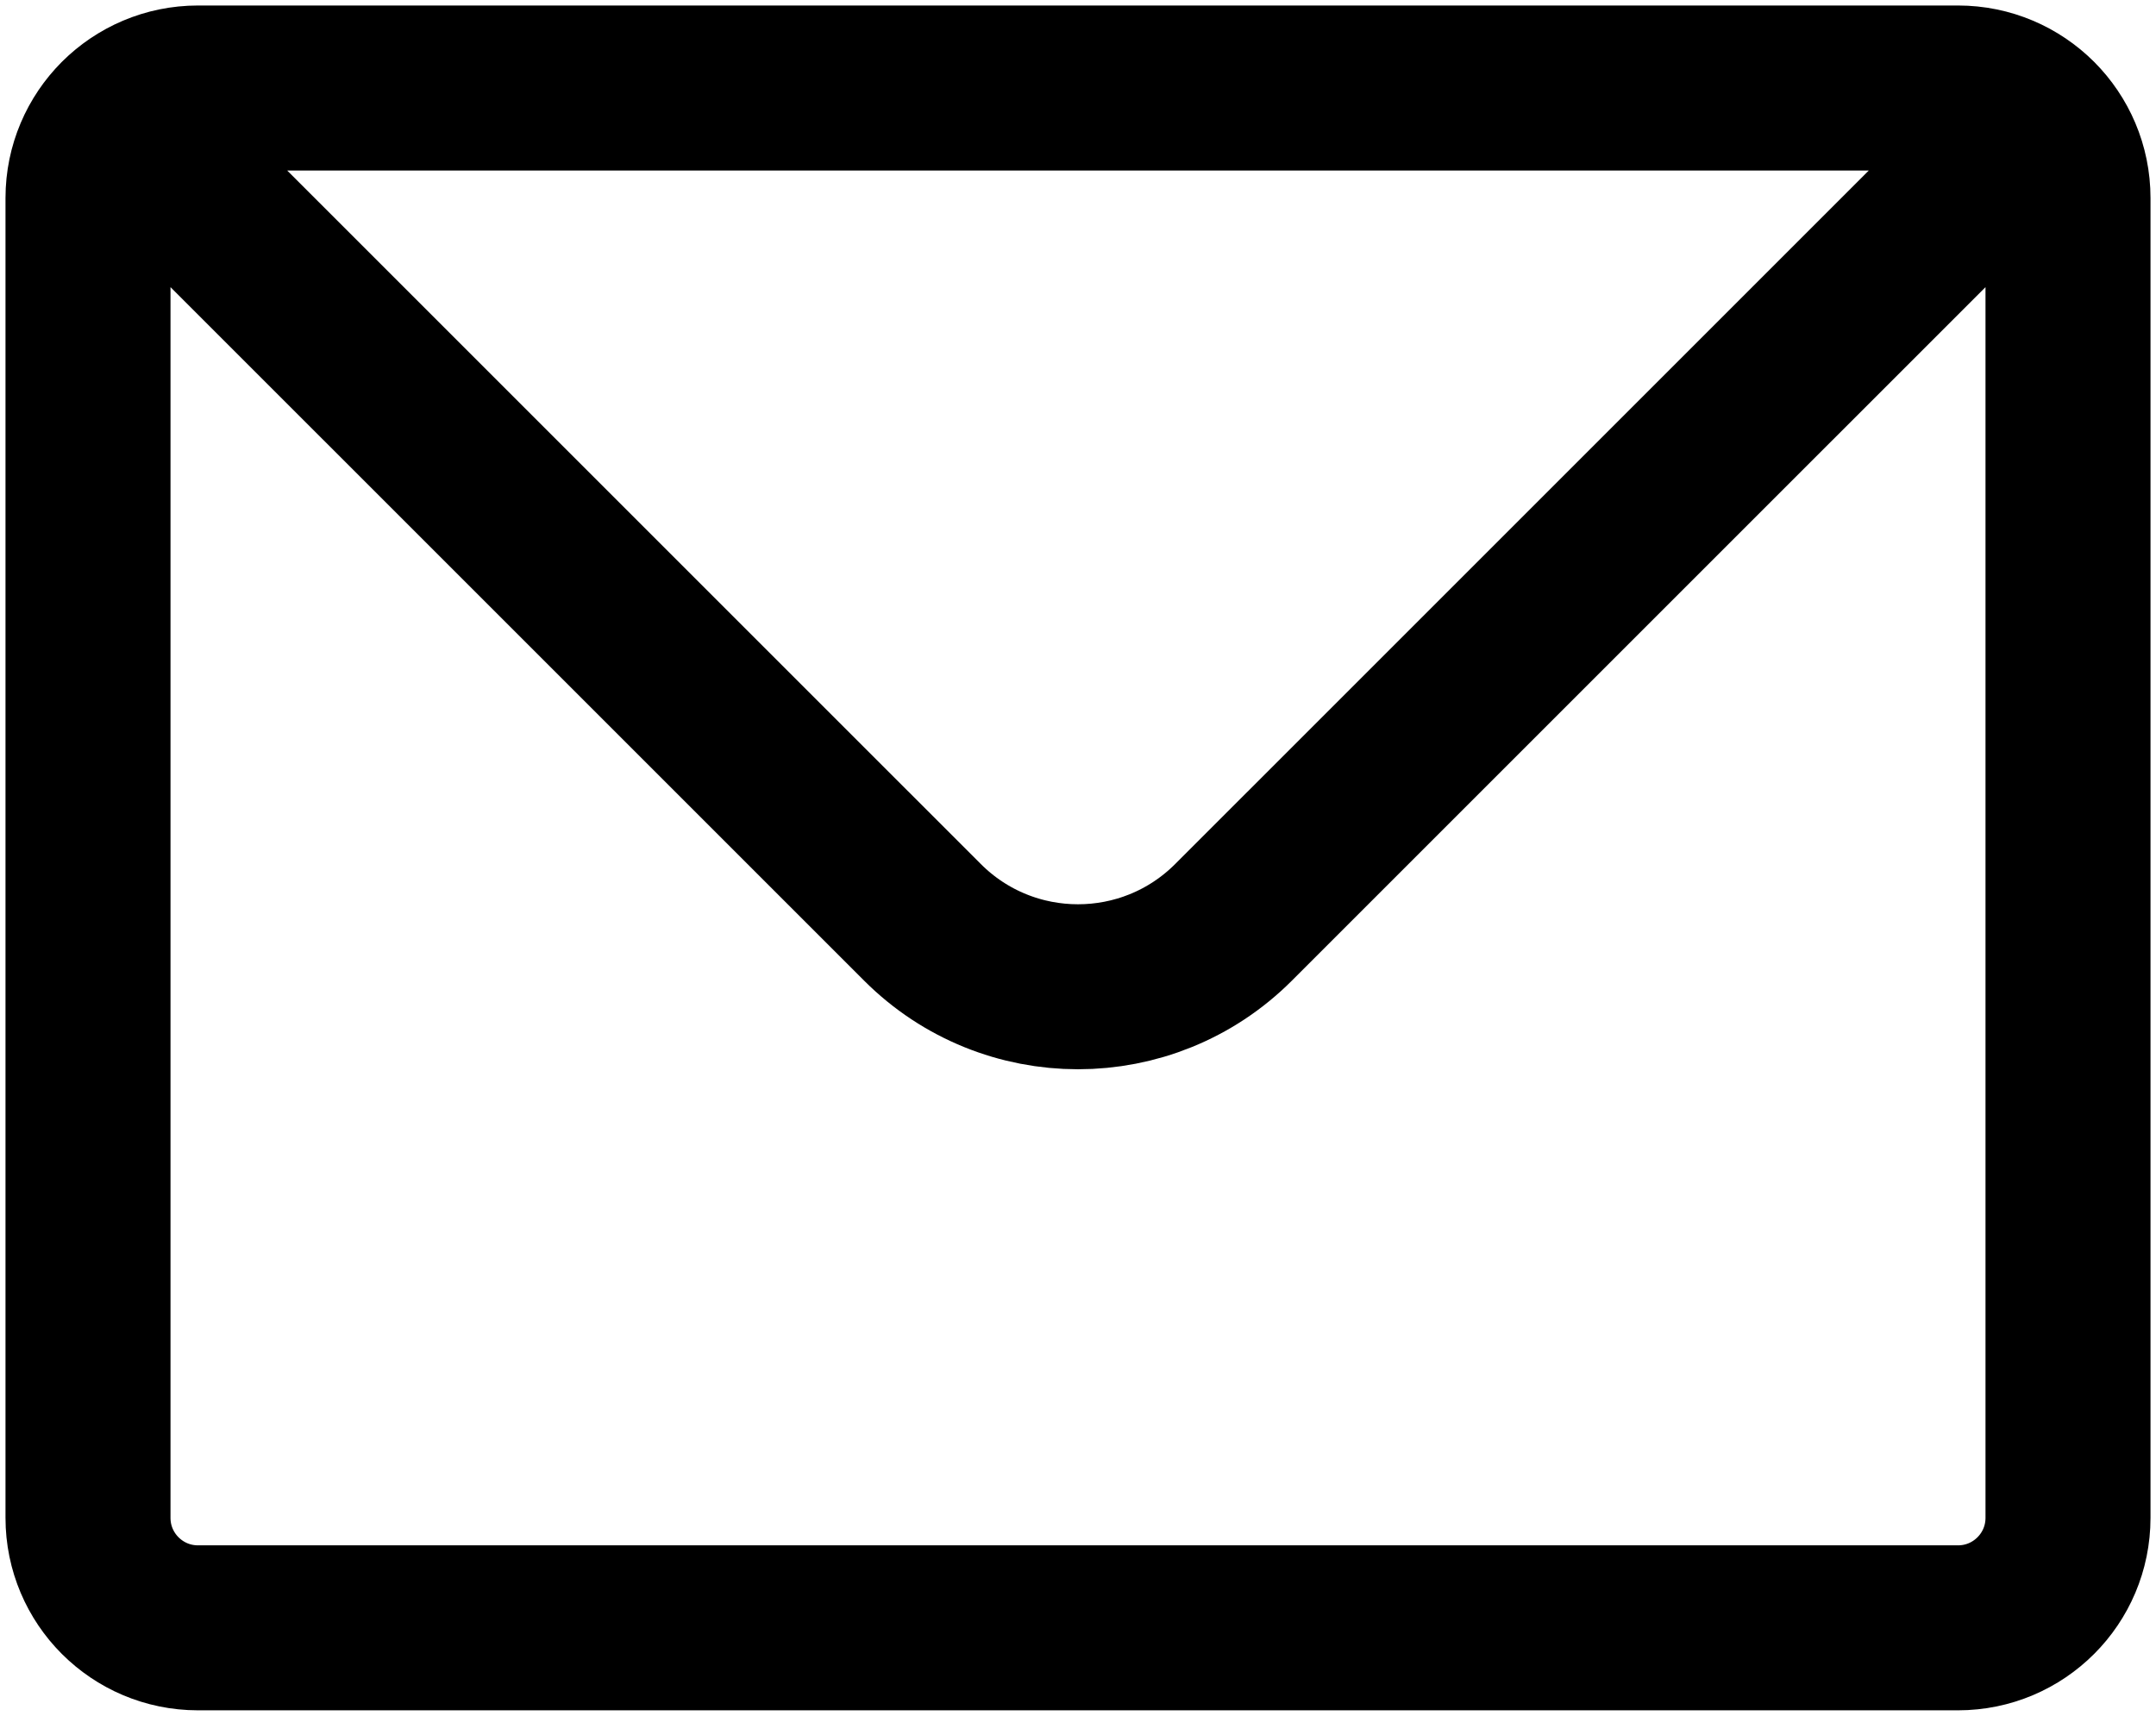 <svg width="49" height="39" viewBox="0 0 49 39" fill="none" xmlns="http://www.w3.org/2000/svg">
<path d="M2.732 2.732C3.185 2.28 3.81 2 4.5 2H44.5C45.19 2 45.815 2.28 46.268 2.732M2.732 2.732C2.28 3.185 2 3.81 2 4.5V34.5C2 35.881 3.119 37 4.5 37H44.5C45.881 37 47 35.881 47 34.5V4.5C47 3.81 46.72 3.185 46.268 2.732M2.732 2.732L20.965 20.964C22.917 22.917 26.083 22.917 28.035 20.964L46.268 2.732" stroke="black" stroke-width="3.75" stroke-linecap="round" stroke-linejoin="round"/>
</svg>
